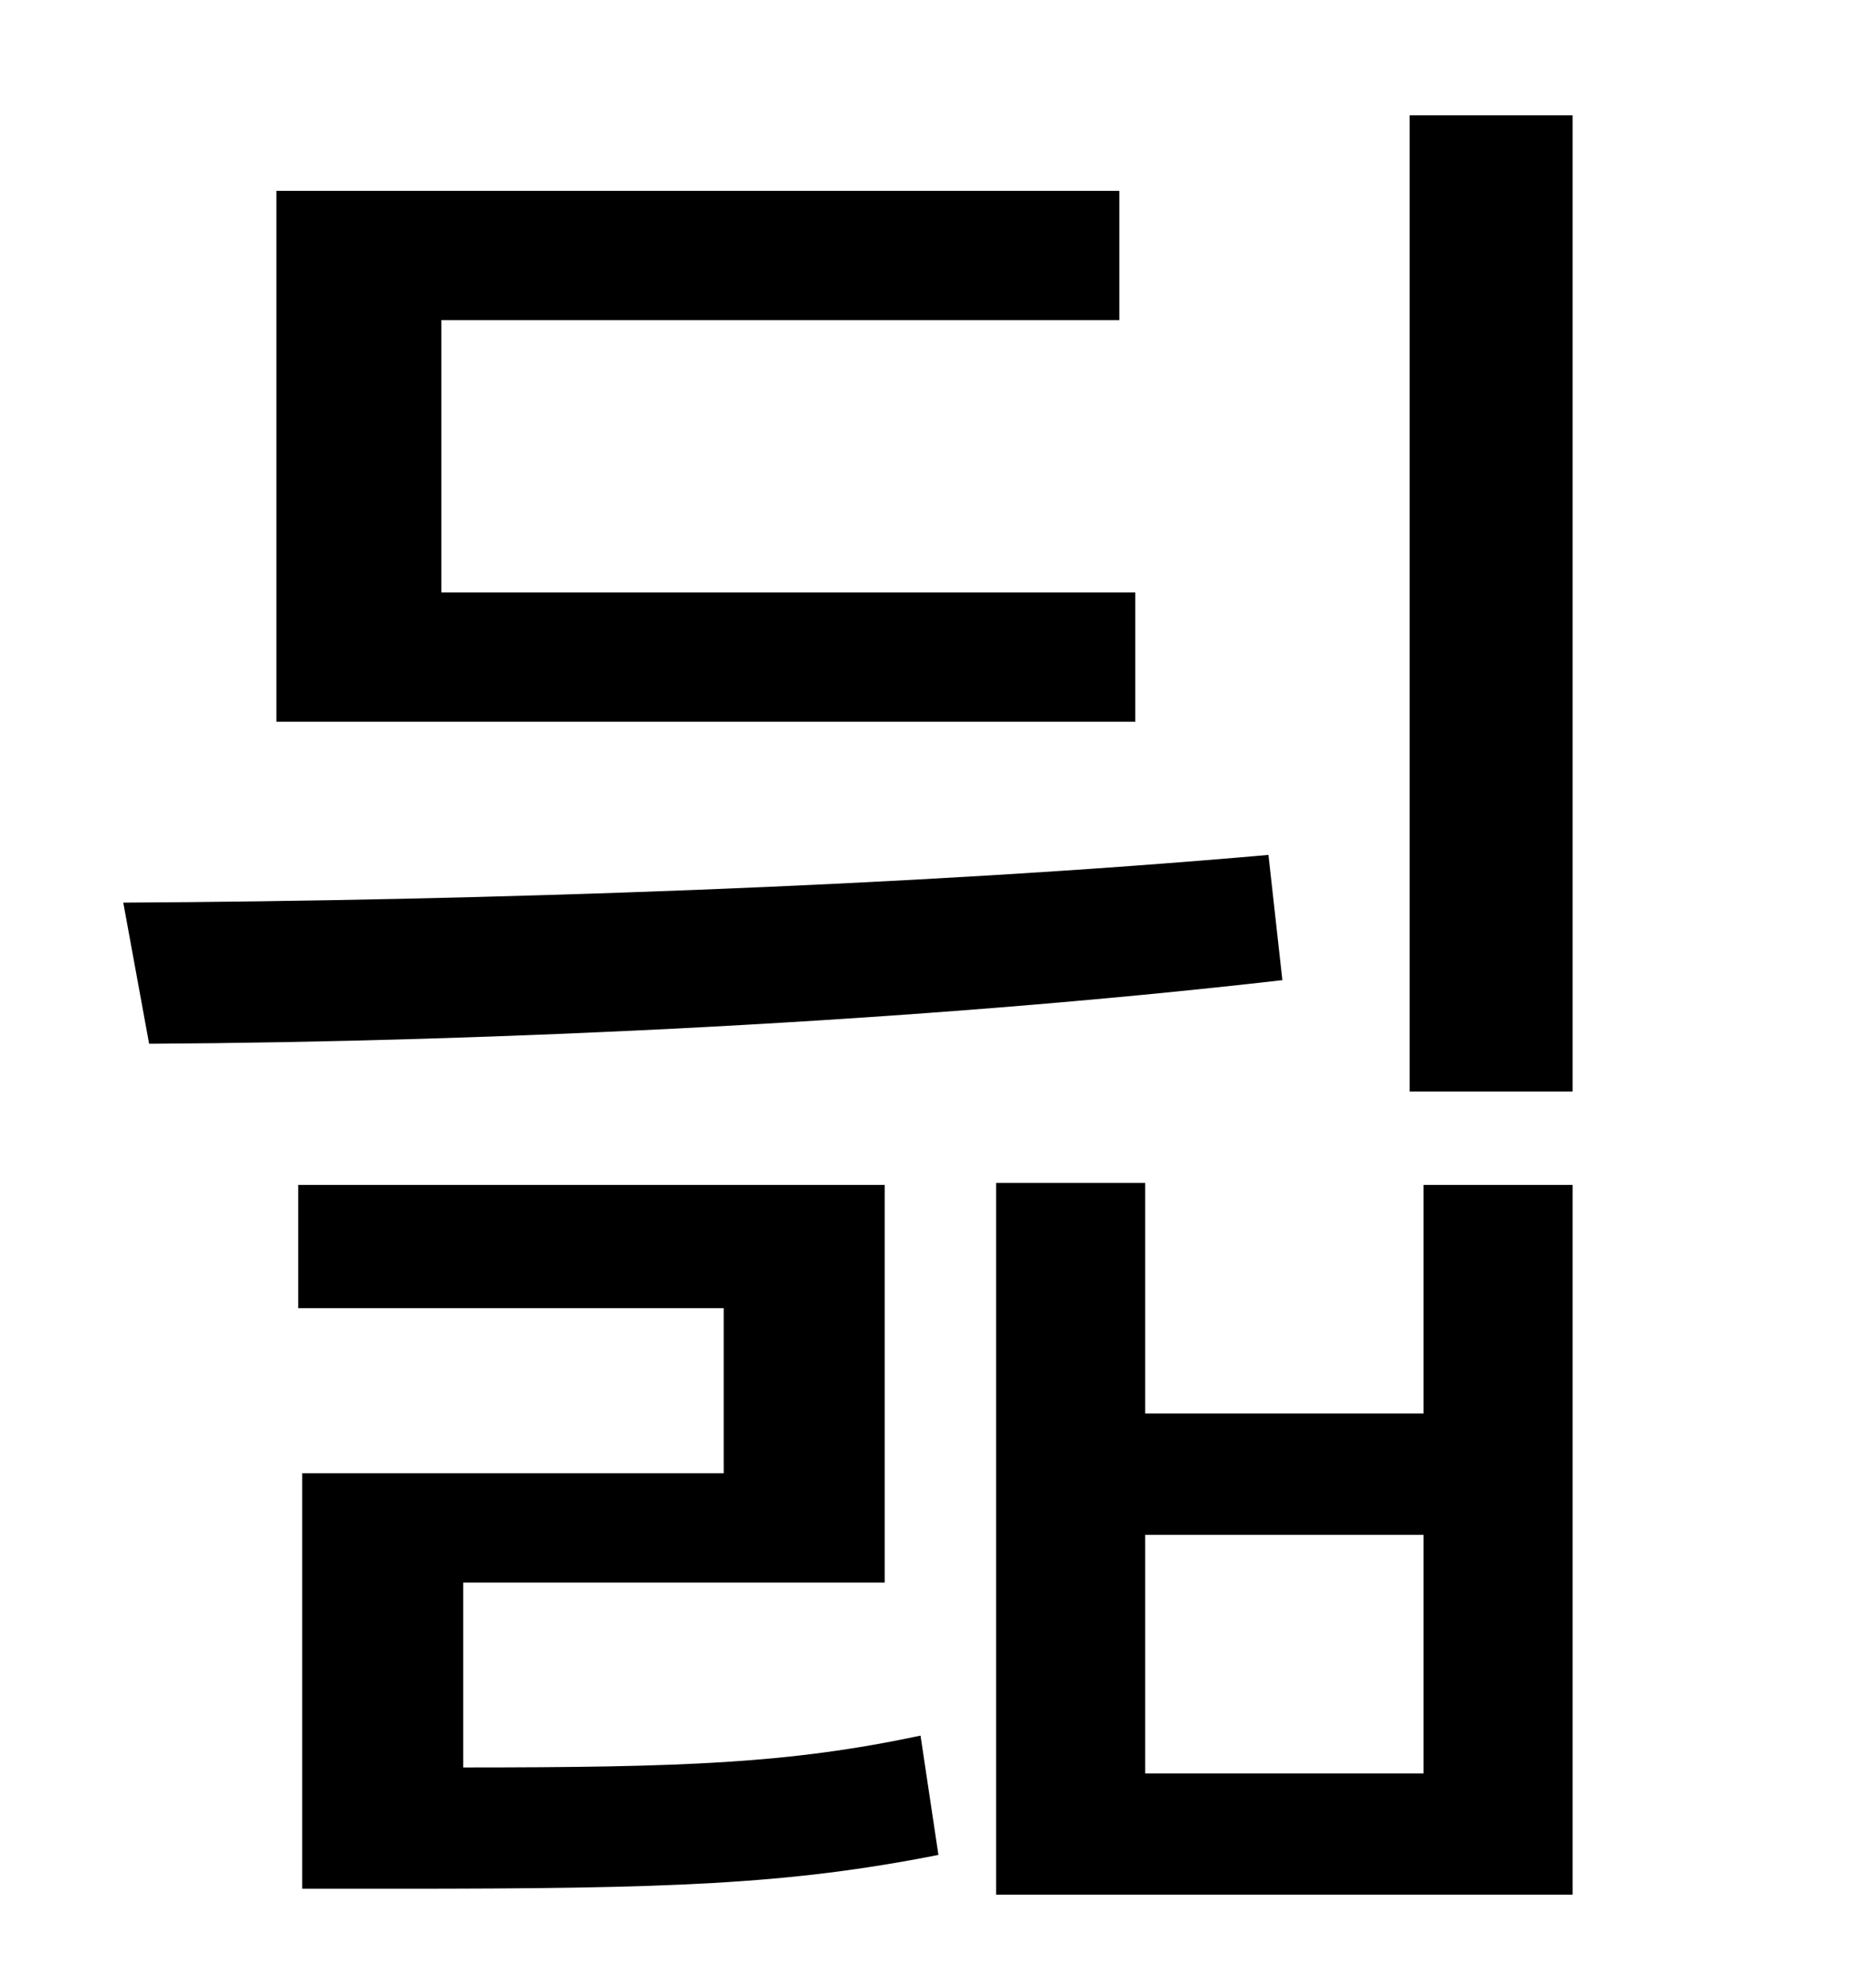 <?xml version="1.0" standalone="no"?>
<!DOCTYPE svg PUBLIC "-//W3C//DTD SVG 1.1//EN" "http://www.w3.org/Graphics/SVG/1.1/DTD/svg11.dtd" >
<svg xmlns="http://www.w3.org/2000/svg" xmlns:xlink="http://www.w3.org/1999/xlink" version="1.1" viewBox="-10 0 930 1000">
   <path fill="currentColor"
d="M561 298v65h-432v-267h424v65h-341v137h349zM628 430l7 63c-183 21 -397 31 -570 32l-13 -71c179 -1 395 -8 576 -24zM223 796v93c111 0 164 -2 230 -16l9 60c-76 15 -136 17 -272 17h-48v-209h212v-83h-214v-62h295v200h-212zM706 892v-120h-140v120h140zM706 711v-115
h75v357h-290v-358h75v116h140zM699 58h82v491h-82v-491z" />
</svg>
